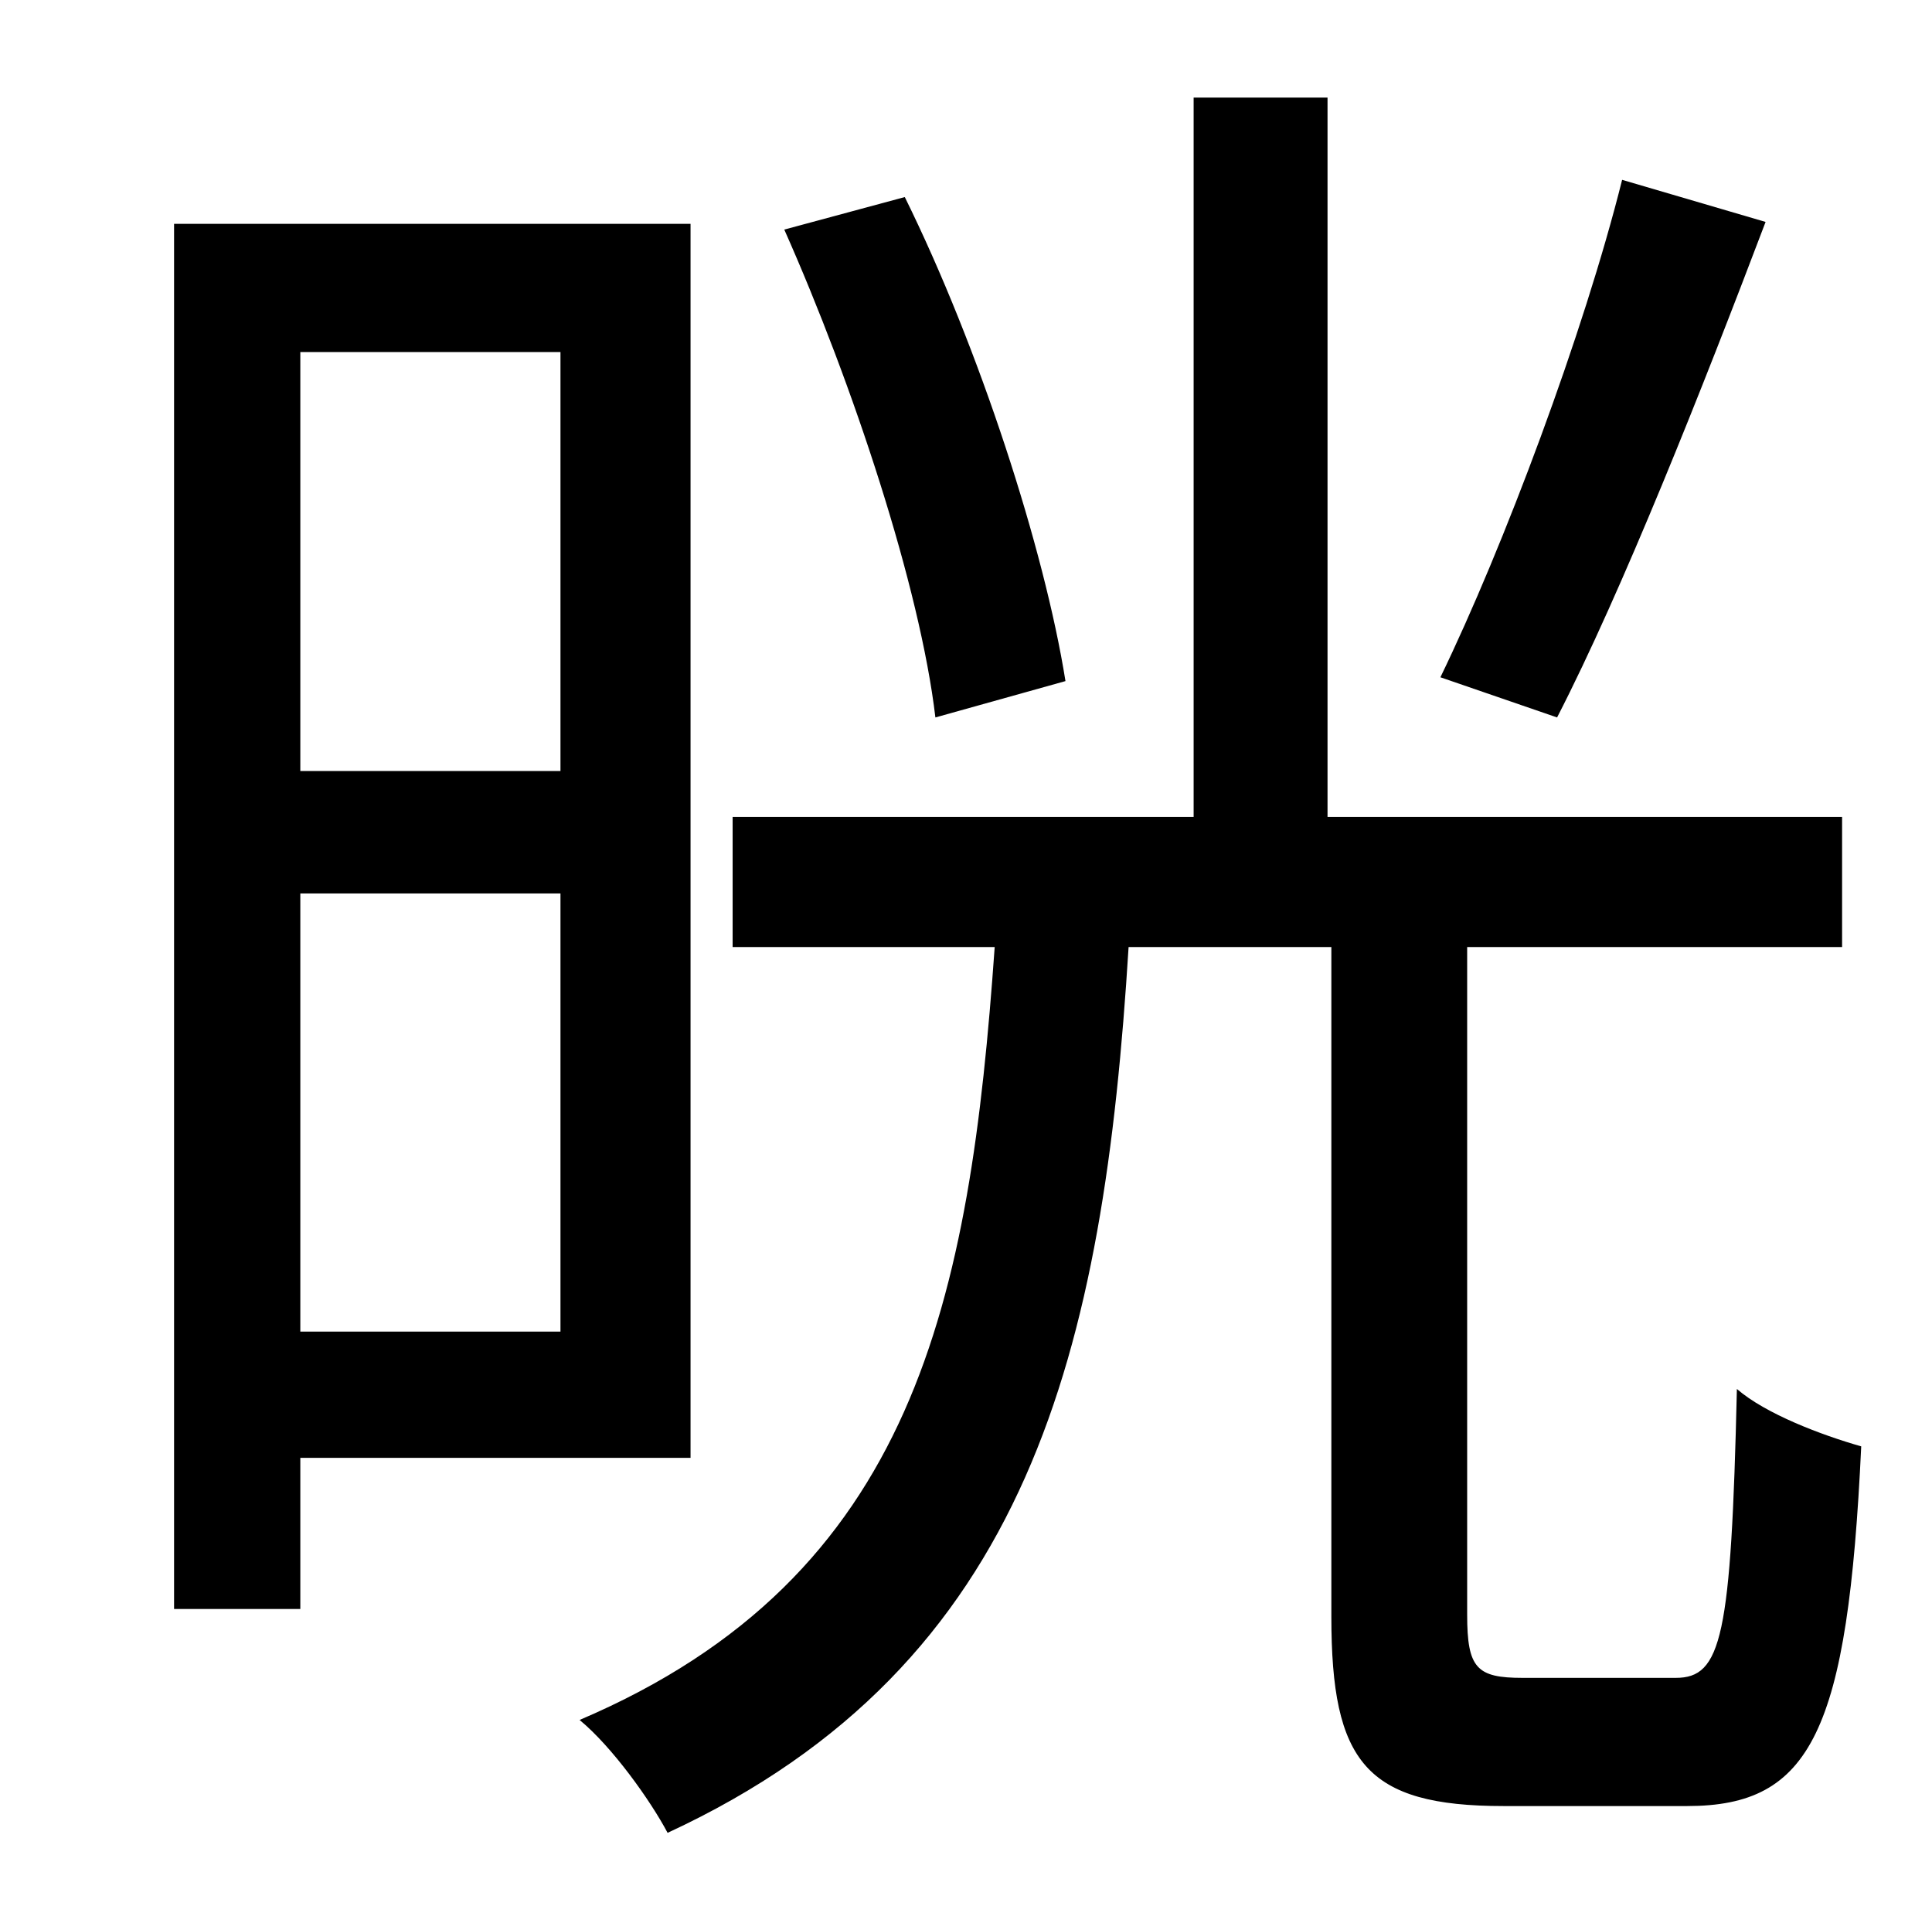 <?xml version="1.0" standalone="no"?>
<!DOCTYPE svg PUBLIC "-//W3C//DTD SVG 1.1//EN" "http://www.w3.org/Graphics/SVG/1.1/DTD/svg11.dtd" >
<svg xmlns="http://www.w3.org/2000/svg" xmlns:xlink="http://www.w3.org/1999/xlink" version="1.1" viewBox="-10 0 1010 1000">
   <path fill="currentColor"
d="M838 94l75 22c-33 87 -75 193 -109 259l-61 -21c33 -68 75 -180 95 -260zM547 356l-68 19c-8 -68 -43 -174 -79 -255l63 -17c39 79 73 184 84 253zM283 184h-136v219h136v-219zM147 696h136v-229h-136v229zM351 762h-204v79h-66v-724h270v645zM786 877h80
c24 0 29 -21 32 -151c15 13 44 24 65 30c-7 149 -26 188 -91 188h-96c-72 0 -90 -23 -90 -99v-350h-106c-13 210 -51 375 -241 463c-9 -17 -29 -45 -46 -59c176 -75 204 -220 217 -404h-137v-68h241v-376h70v376h269v68h-196v349c0 28 5 33 29 33z" />
</svg>
